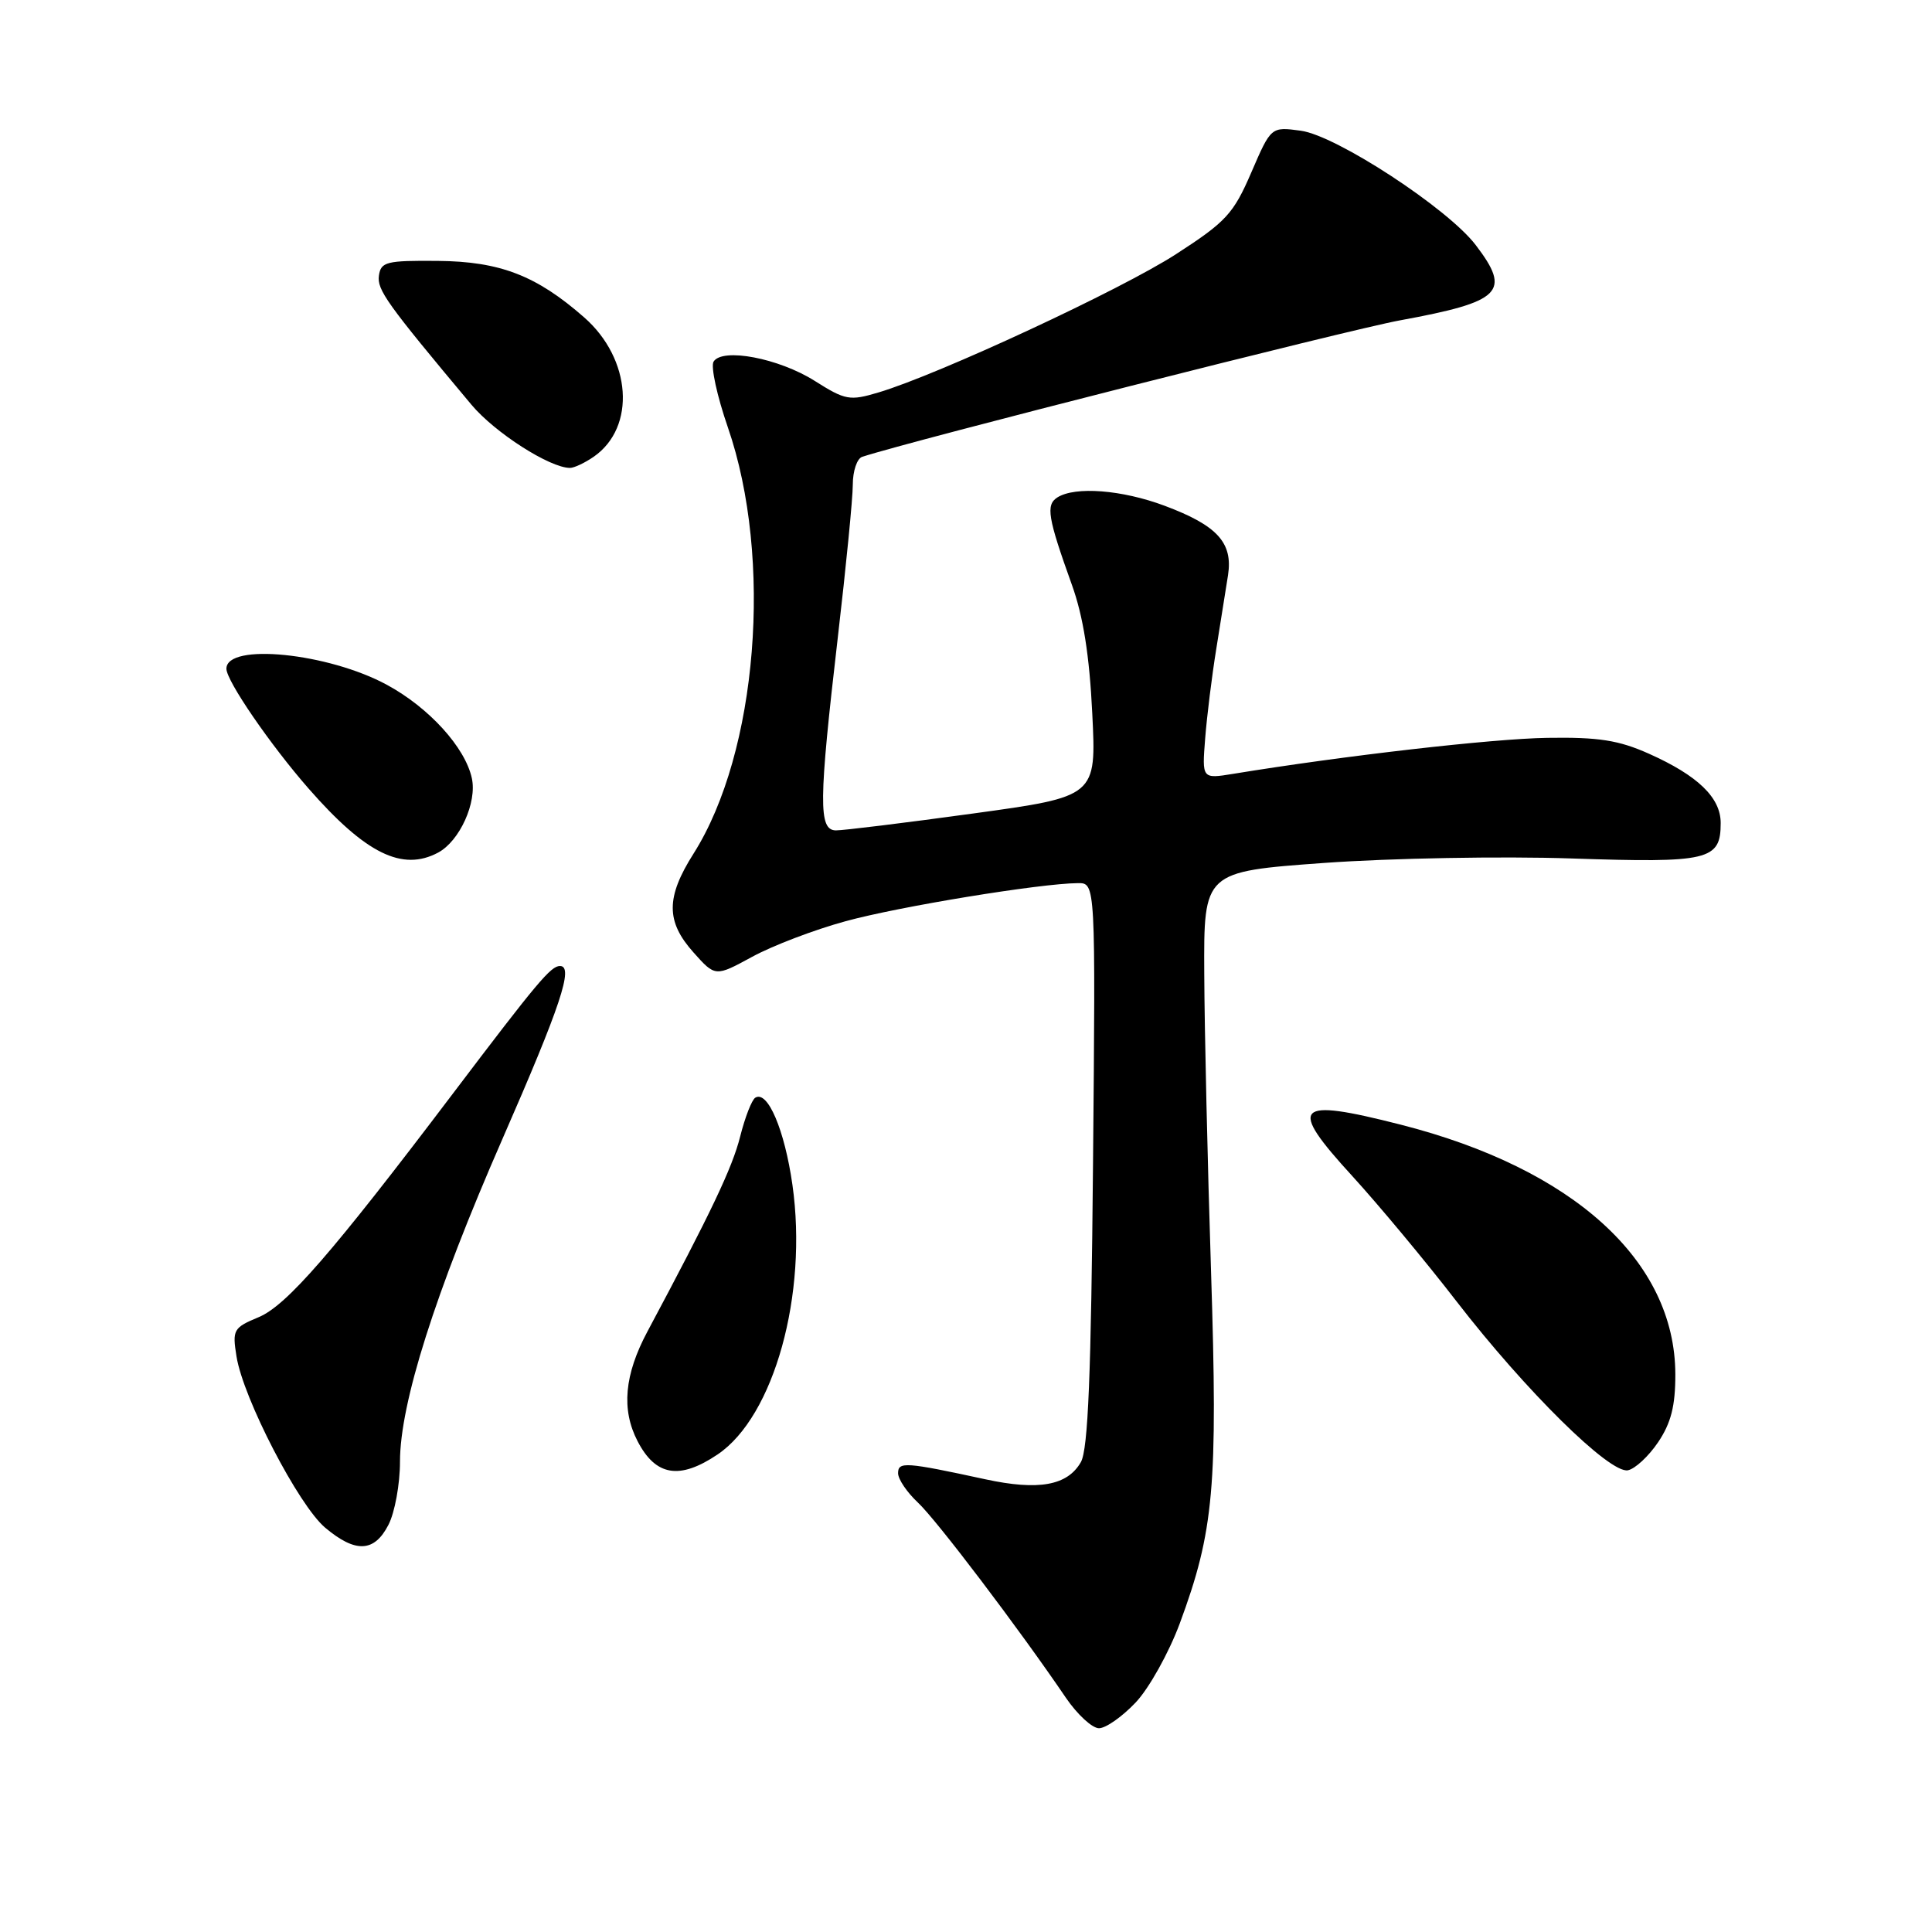 <?xml version="1.0" encoding="UTF-8" standalone="no"?>
<!DOCTYPE svg PUBLIC "-//W3C//DTD SVG 1.1//EN" "http://www.w3.org/Graphics/SVG/1.1/DTD/svg11.dtd" >
<svg xmlns="http://www.w3.org/2000/svg" xmlns:xlink="http://www.w3.org/1999/xlink" version="1.1" viewBox="0 0 256 256">
 <g >
 <path fill="currentColor"
d=" M 150.48 225.59 C 152.26 223.71 154.88 219.00 156.32 215.13 C 160.86 202.86 161.38 197.05 160.47 168.50 C 160.01 154.20 159.60 136.43 159.57 129.00 C 159.50 115.50 159.50 115.50 175.50 114.34 C 184.30 113.71 199.02 113.44 208.21 113.75 C 226.47 114.36 228.00 114.00 228.00 109.05 C 228.00 105.69 224.98 102.77 218.49 99.87 C 214.48 98.08 211.83 97.66 205.00 97.77 C 197.76 97.88 178.11 100.13 163.39 102.54 C 159.27 103.21 159.27 103.21 159.69 97.86 C 159.92 94.91 160.58 89.58 161.16 86.00 C 161.73 82.42 162.43 78.02 162.72 76.21 C 163.38 71.91 161.30 69.63 154.33 67.02 C 148.67 64.90 142.47 64.42 140.11 65.91 C 138.55 66.90 138.83 68.58 142.03 77.49 C 143.53 81.65 144.36 86.87 144.73 94.52 C 145.28 105.55 145.28 105.55 128.89 107.80 C 119.87 109.04 111.71 110.04 110.75 110.03 C 108.44 109.99 108.48 106.27 111.01 84.50 C 112.10 75.15 113.00 66.02 113.00 64.22 C 113.00 62.41 113.56 60.75 114.25 60.53 C 120.86 58.37 178.59 43.72 185.50 42.45 C 199.00 39.97 200.29 38.69 195.54 32.47 C 191.84 27.61 177.06 17.95 172.36 17.32 C 168.42 16.79 168.42 16.79 165.80 22.86 C 163.44 28.33 162.46 29.39 155.84 33.67 C 148.59 38.37 124.34 49.64 116.41 52.00 C 112.59 53.14 112.02 53.04 107.94 50.46 C 103.18 47.46 95.71 46.04 94.55 47.92 C 94.16 48.55 95.01 52.48 96.45 56.64 C 102.45 74.01 100.38 99.71 91.91 113.09 C 88.23 118.89 88.22 122.10 91.89 126.20 C 94.78 129.44 94.78 129.44 99.67 126.78 C 102.36 125.31 107.92 123.19 112.03 122.07 C 119.12 120.12 137.82 117.06 142.83 117.02 C 145.17 117.00 145.17 117.00 144.83 154.25 C 144.58 182.15 144.18 192.06 143.22 193.74 C 141.44 196.85 137.62 197.54 130.55 196.01 C 119.97 193.72 119.00 193.65 119.00 195.21 C 119.00 196.00 120.18 197.74 121.61 199.08 C 124.05 201.34 135.02 215.81 141.24 224.97 C 142.75 227.18 144.72 229.00 145.62 229.00 C 146.53 229.00 148.71 227.46 150.48 225.59 Z  M 51.47 202.05 C 52.31 200.43 53.00 196.66 53.00 193.68 C 53.00 185.97 57.64 171.34 66.54 151.00 C 74.31 133.24 76.05 128.00 74.20 128.00 C 72.99 128.00 71.23 130.09 60.00 144.92 C 44.00 166.06 37.98 172.98 34.28 174.53 C 30.92 175.93 30.77 176.20 31.34 179.75 C 32.23 185.30 39.56 199.45 43.08 202.42 C 47.11 205.81 49.59 205.70 51.47 202.05 Z  M 95.09 192.72 C 102.57 187.68 107.06 171.50 105.00 156.99 C 103.96 149.70 101.72 144.44 100.08 145.45 C 99.62 145.73 98.72 148.04 98.08 150.58 C 97.04 154.73 94.21 160.67 85.79 176.43 C 82.73 182.16 82.31 186.77 84.48 190.96 C 86.88 195.59 90.04 196.12 95.09 192.72 Z  M 219.71 191.10 C 221.42 188.56 222.00 186.29 221.99 182.10 C 221.96 167.09 208.51 154.86 185.59 149.02 C 171.51 145.43 170.57 146.43 179.20 155.85 C 182.66 159.64 188.88 167.10 193.00 172.44 C 202.19 184.33 213.30 195.28 215.70 194.82 C 216.65 194.64 218.46 192.96 219.71 191.10 Z  M 58.06 112.97 C 60.91 111.44 63.23 106.32 62.52 103.11 C 61.63 99.03 56.86 93.78 51.30 90.76 C 43.50 86.51 30.00 85.15 30.00 88.61 C 30.00 90.22 35.83 98.71 40.90 104.50 C 48.45 113.12 53.31 115.51 58.06 112.97 Z  M 78.70 60.50 C 84.30 56.58 83.67 47.55 77.41 42.06 C 71.09 36.51 66.25 34.64 58.00 34.57 C 51.22 34.51 50.47 34.69 50.21 36.51 C 49.94 38.40 51.22 40.19 62.47 53.63 C 65.57 57.33 72.85 62.00 75.53 62.00 C 76.09 62.00 77.52 61.32 78.70 60.50 Z "/>
</g>
</svg>